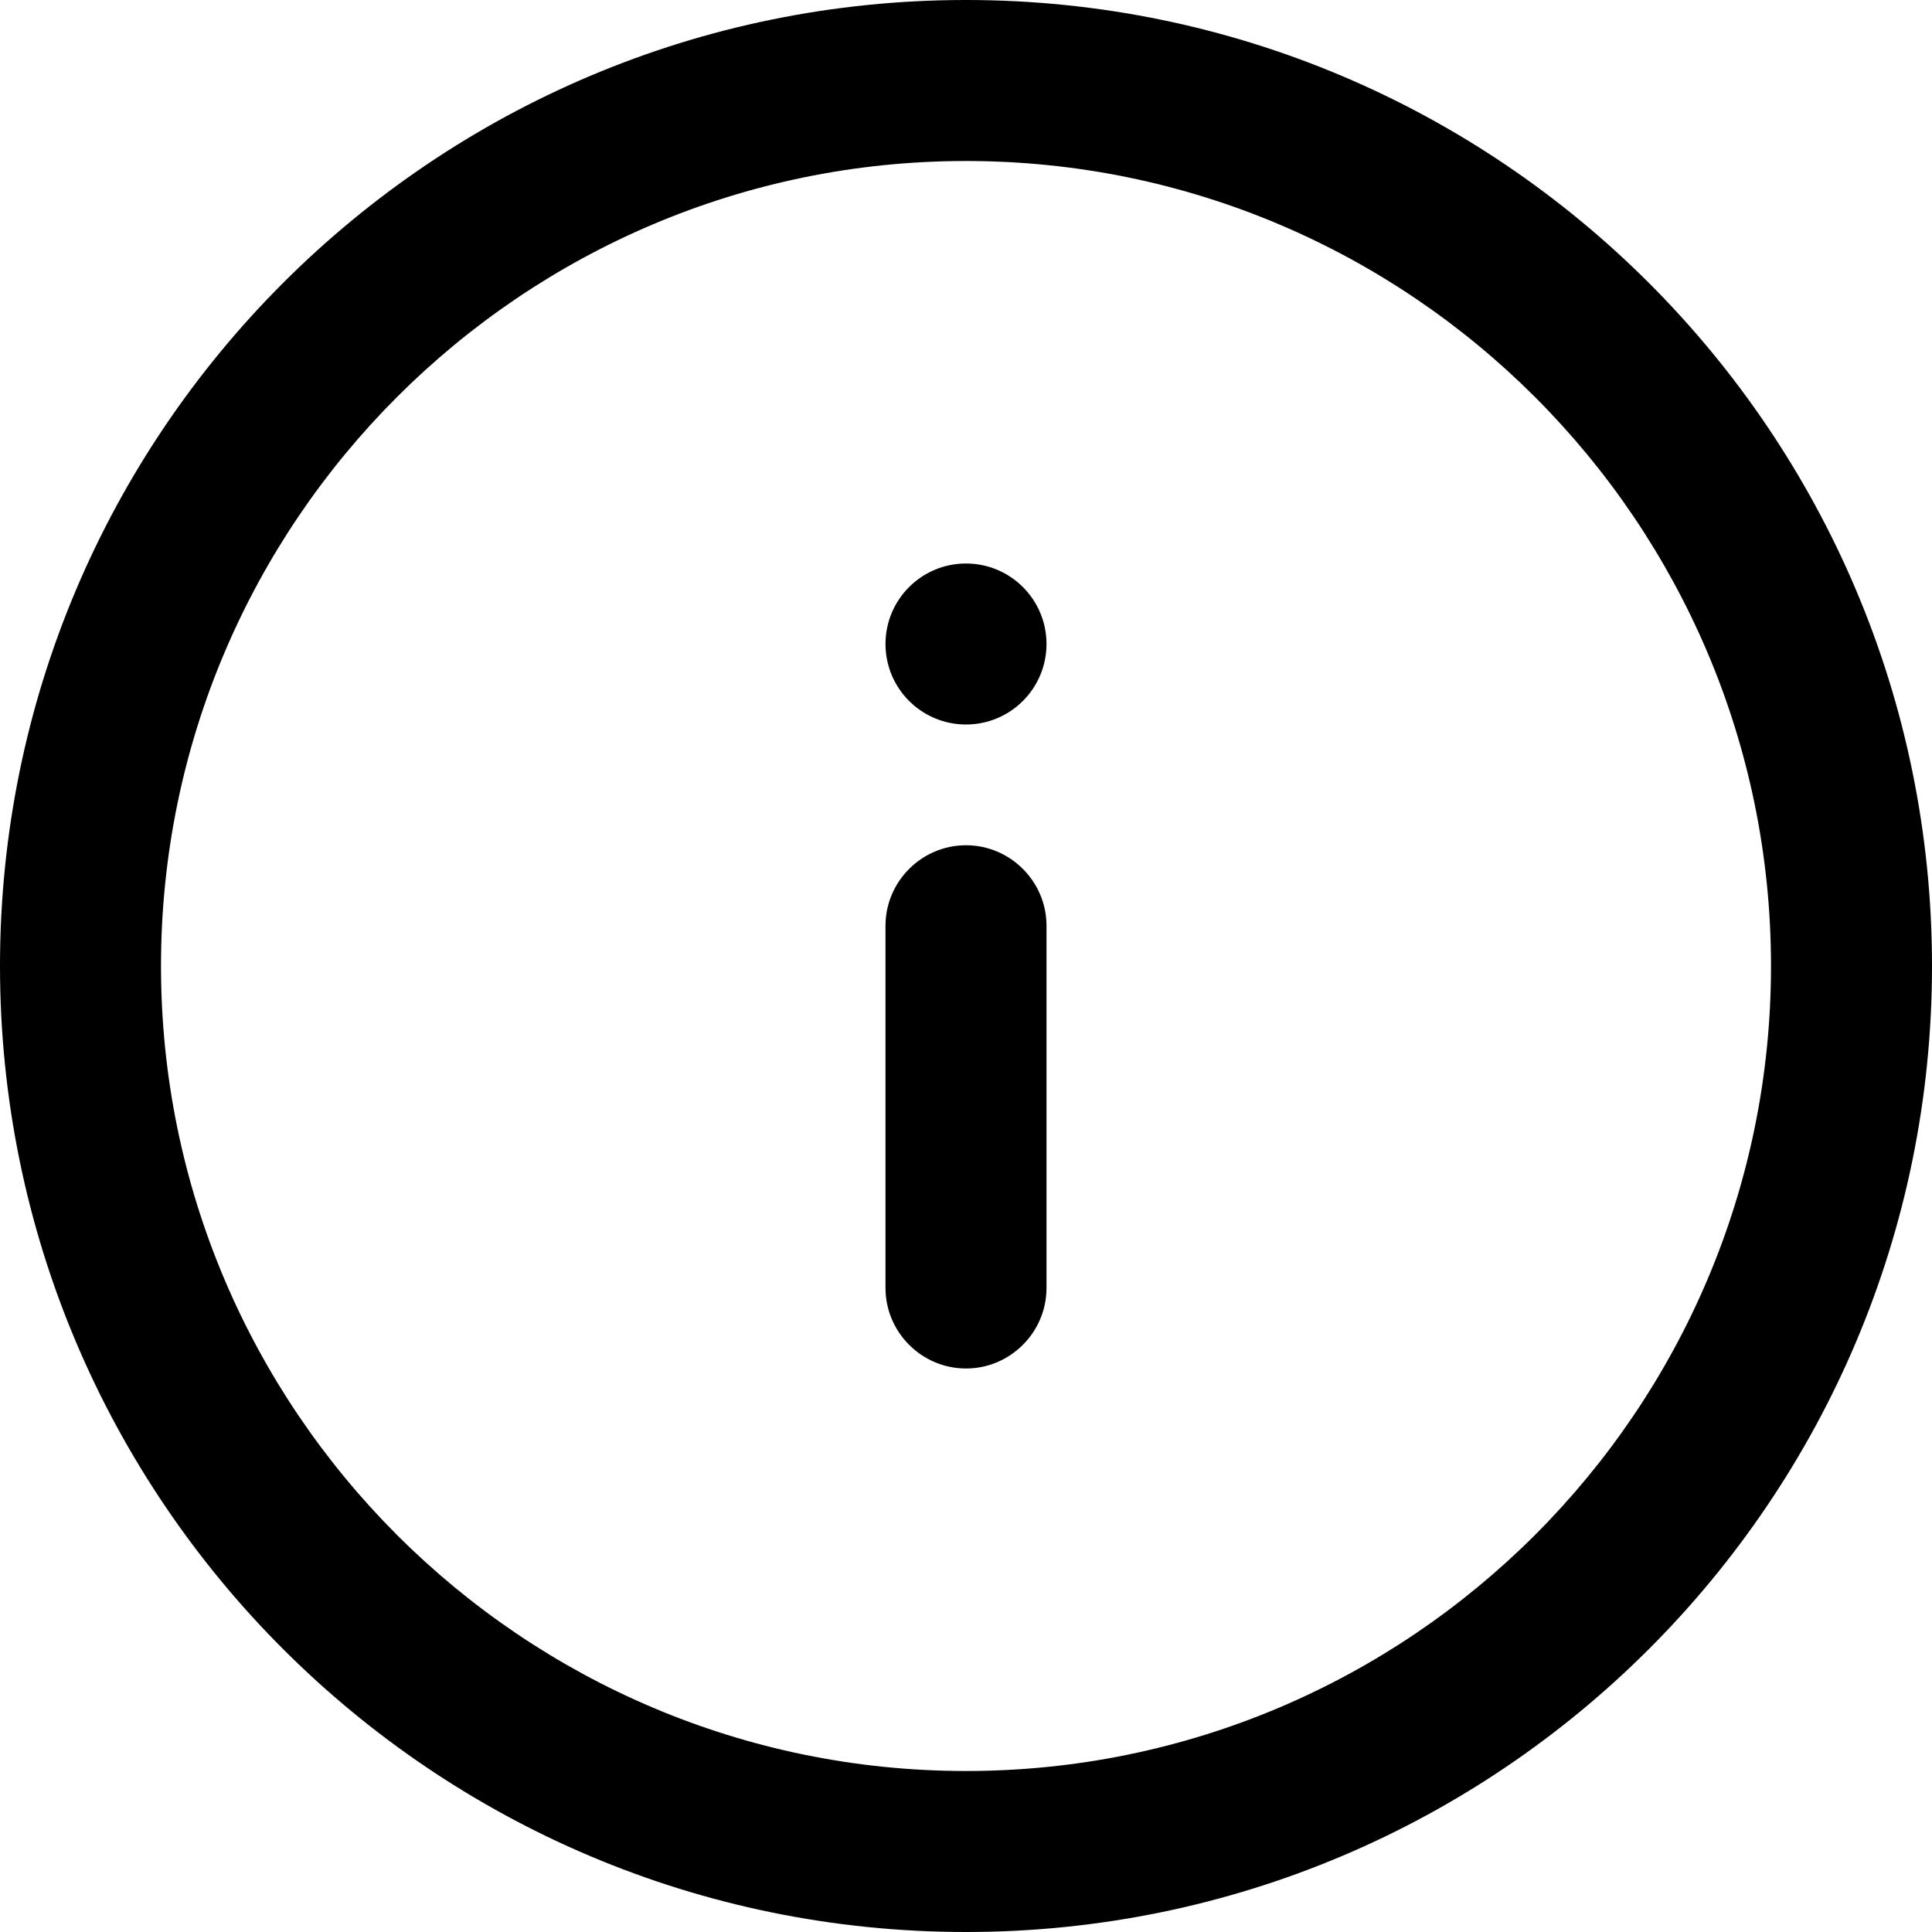 <?xml version="1.0" encoding="utf-8"?>
<!-- Generator: Adobe Illustrator 23.0.3, SVG Export Plug-In . SVG Version: 6.00 Build 0)  -->
<svg version="1.1" id="Layer_1" xmlns="http://www.w3.org/2000/svg" xmlns:xlink="http://www.w3.org/1999/xlink" x="0px" y="0px"
	 viewBox="0 0 48 48" style="enable-background:new 0 0 48 48;" xml:space="preserve">
<g>
	<path d="M24,4c11.03,0,20,8.97,20,20s-8.97,20-20,20S4,35.03,4,24S12.97,4,24,4 M24,0C10.75,0,0,10.75,0,24s10.75,24,24,24
		s24-10.75,24-24S37.25,0,24,0L24,0z"/>
</g>
<g>
	<g>
		<circle cx="24" cy="16" r="2"/>
	</g>
	<g>
		<path d="M24,34L24,34c-1.1,0-2-0.9-2-2v-9c0-1.1,0.9-2,2-2h0c1.1,0,2,0.9,2,2v9C26,33.1,25.1,34,24,34z"/>
	</g>
</g>
</svg>
